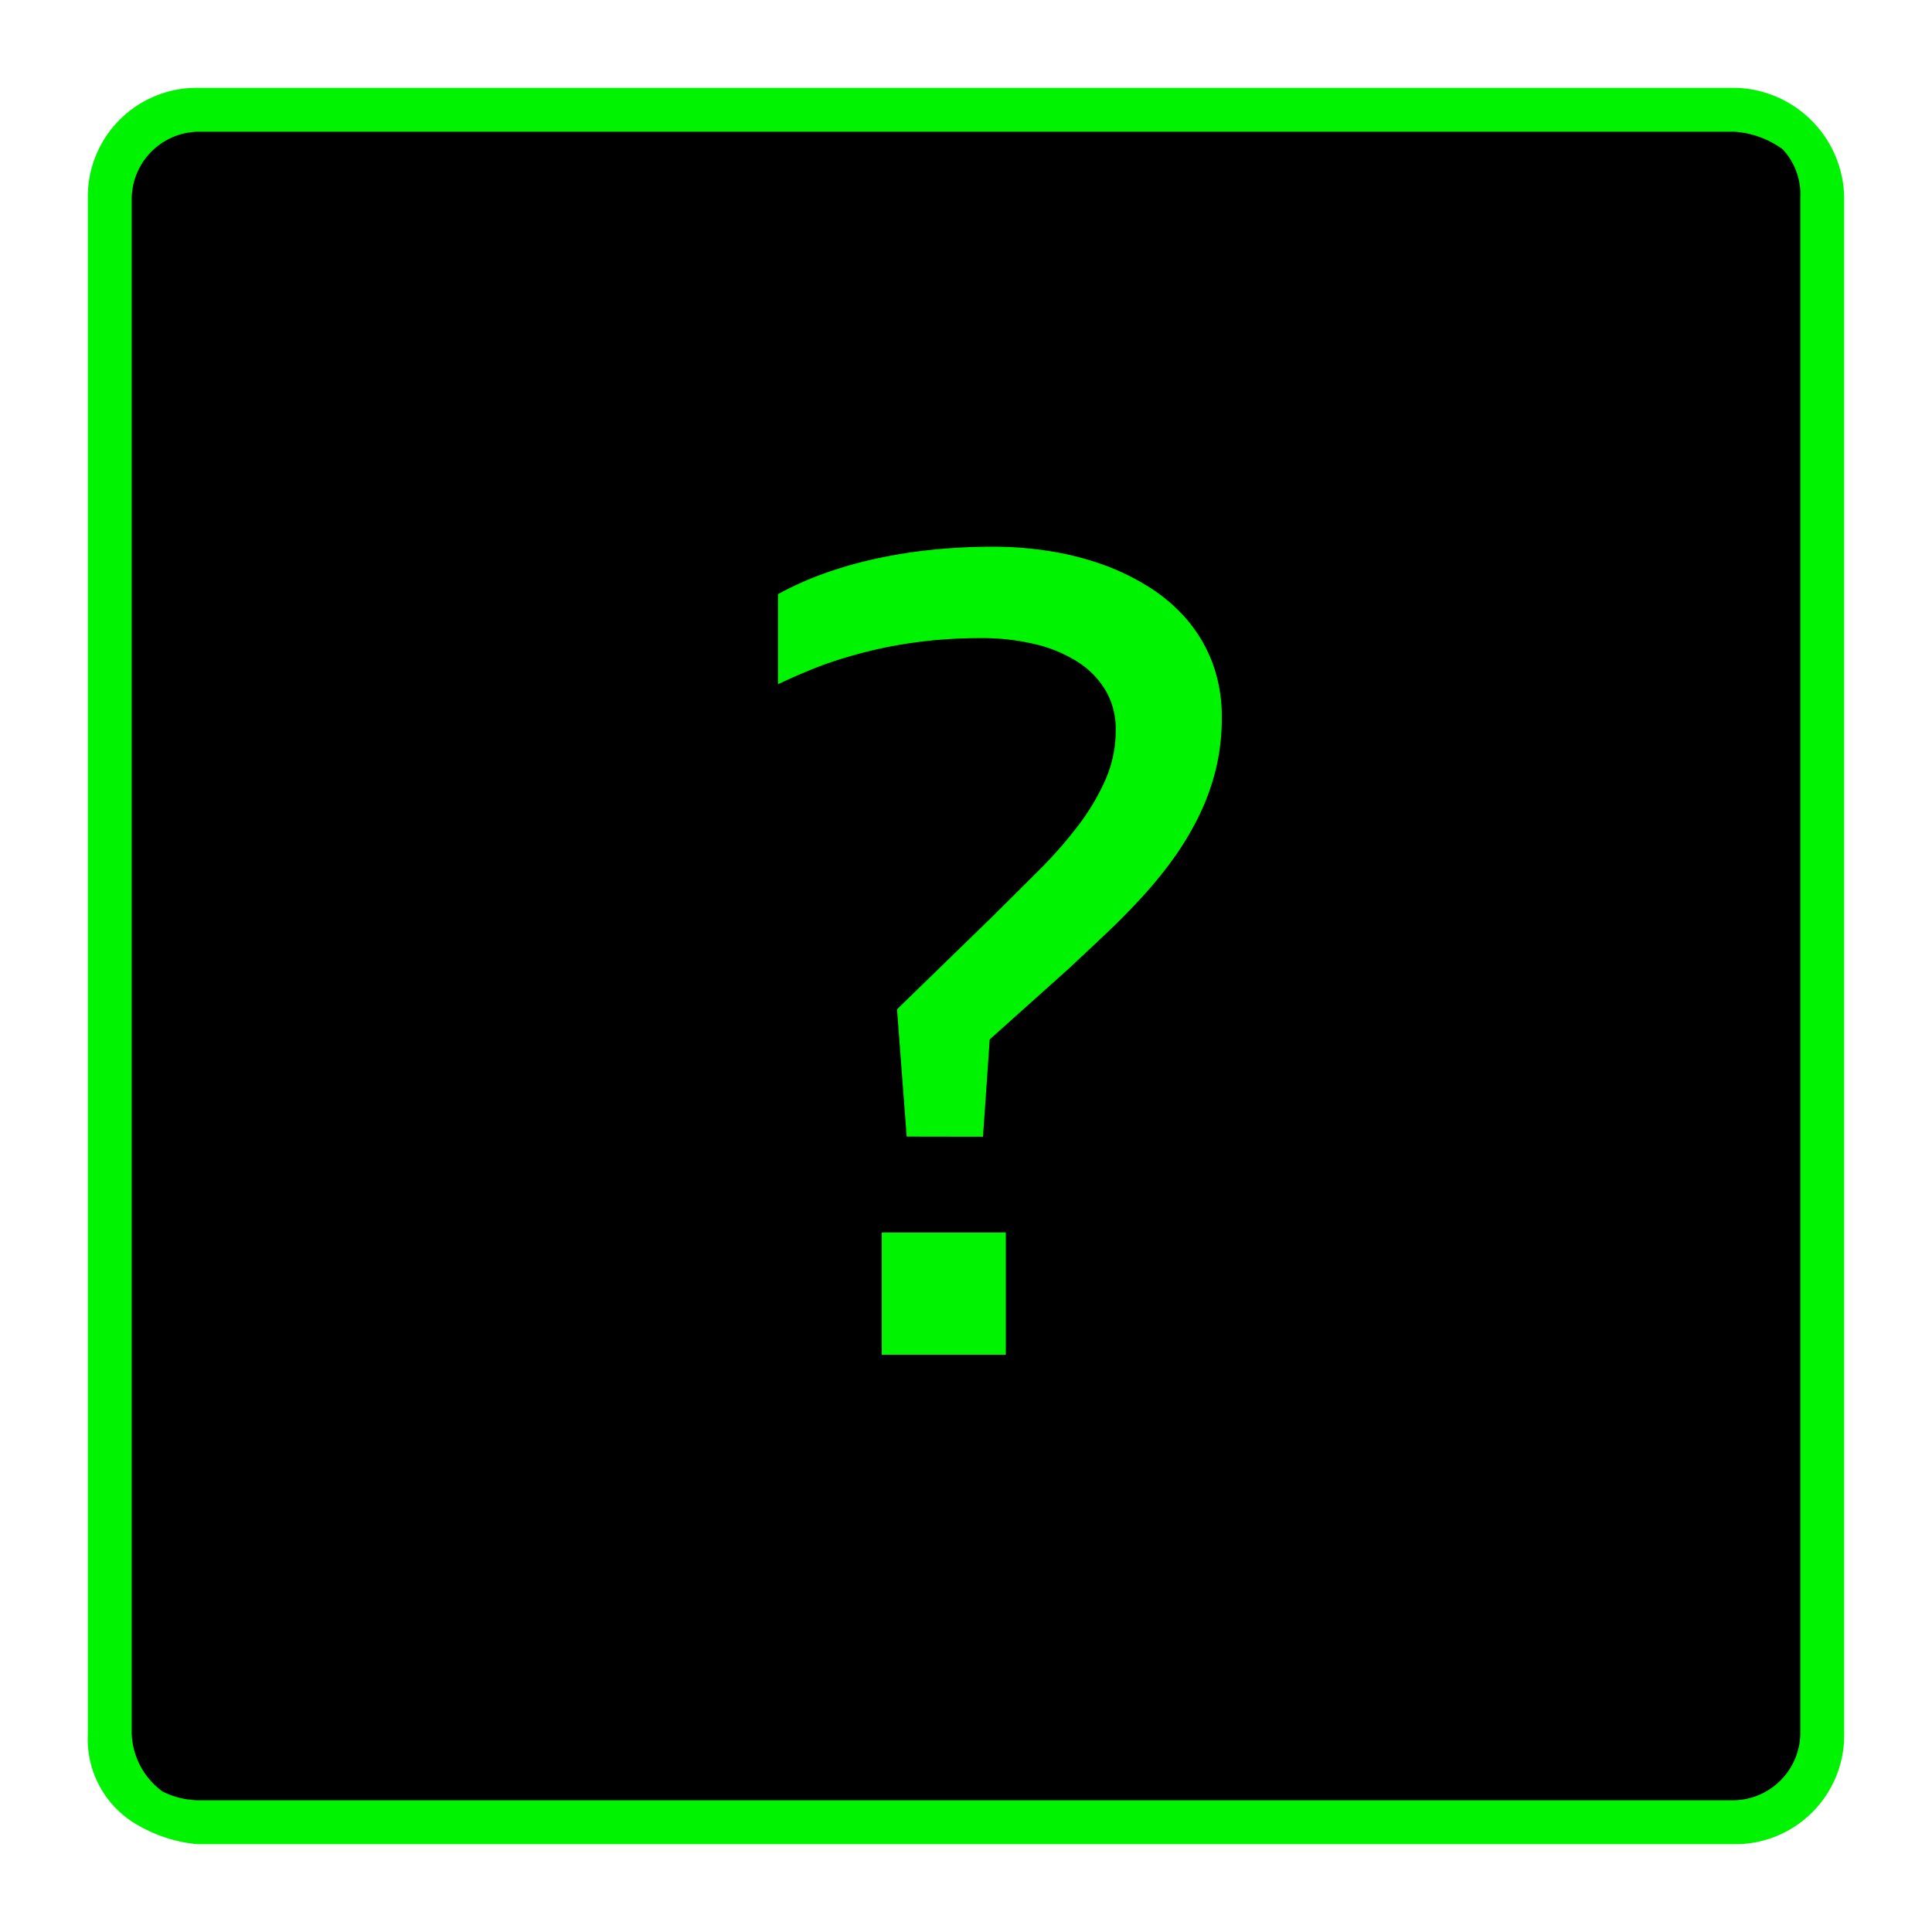 <svg xmlns="http://www.w3.org/2000/svg" xmlns:xlink="http://www.w3.org/1999/xlink" viewBox="0 0 44 44"><defs><style>.cls-1{fill:url(#Hintergrund_weiss);}.cls-2{fill:url(#Rahmen_schwarz);}.cls-3{fill:url(#Beschriftung_schwarz);}</style><linearGradient id="Hintergrund_weiss" x1="2.46" y1="21.963" x2="41.54" y2="21.963" gradientUnits="userSpaceOnUse"><stop offset="1" stop-color="#000"/><stop offset="1"/></linearGradient><linearGradient id="Rahmen_schwarz" x1="1.997" y1="22" x2="42" y2="22" gradientUnits="userSpaceOnUse"><stop offset="1" stop-color="#00f300"/></linearGradient><linearGradient id="Beschriftung_schwarz" x1="17.719" y1="21.652" x2="27.827" y2="21.652" xlink:href="#Rahmen_schwarz"/></defs><g id="Ebene_1" data-name="Ebene 1"><path class="cls-1" d="M4.9,41.5H39.1a2.44,2.44,0,0,0,2.44-2.44V4.86A2.44,2.44,0,0,0,39.1,2.42H4.9A2.44,2.44,0,0,0,2.46,4.86v34.2a2.48,2.48,0,0,0,1.15,2.08,2.81,2.81,0,0,0,1.29.367Z"/><path class="cls-2" d="M39.5,3a2.1,2.1,0,0,1,1.1.4A1.5,1.5,0,0,1,41,4.5v35A1.54,1.54,0,0,1,39.5,41H4.5a1.88,1.88,0,0,1-.8-.2A1.71,1.71,0,0,1,3,39.5V4.5A1.54,1.54,0,0,1,4.5,3h35m0-1H4.5A2.48,2.48,0,0,0,2,4.46Q2,4.48,2,4.5v35a2.25,2.25,0,0,0,1.2,2.1,3.26,3.26,0,0,0,1.3.4h35A2.48,2.48,0,0,0,42,39.54q0-.02,0-.04V4.5A2.54,2.54,0,0,0,39.5,2Z"/></g><g id="Speedlimit_questionmark" data-name="Speedlimit questionmark"><g id="V1"><path class="cls-3" d="M20.649,25.885l-.22-2.899,2.13-2.07q.573-.568,1.093-1.086a10.101,10.101,0,0,0,.907-1.032,5.212,5.212,0,0,0,.619-1.044,2.784,2.784,0,0,0,.232-1.129,1.732,1.732,0,0,0-.232-.903,1.97,1.97,0,0,0-.647-.656,3.169,3.169,0,0,0-.977-.4,5.235,5.235,0,0,0-1.221-.134q-.427,0-.842.031-.416.03-.818.092-.403.061-.79.153-.388.092-.757.208-.37.116-.72.262-.352.146-.687.305v-2.051a7.247,7.247,0,0,1,.997-.452,9.29,9.29,0,0,1,1.169-.342,11.503,11.503,0,0,1,1.312-.214,13.655,13.655,0,0,1,1.44-.073,8.229,8.229,0,0,1,1.233.095,6.683,6.683,0,0,1,1.2.296,5.386,5.386,0,0,1,1.079.516,3.797,3.797,0,0,1,.876.745,3.314,3.314,0,0,1,.586.989,3.48,3.48,0,0,1,.214,1.254,4.88,4.88,0,0,1-.146,1.218,5.305,5.305,0,0,1-.406,1.083,6.777,6.777,0,0,1-.601.977,9.778,9.778,0,0,1-.73.879q-.386.415-.796.8-.408.385-.793.745l-1.813,1.624-.153,2.216Zm-.568,4.968V28.07h2.826v2.783Z"/></g></g></svg>